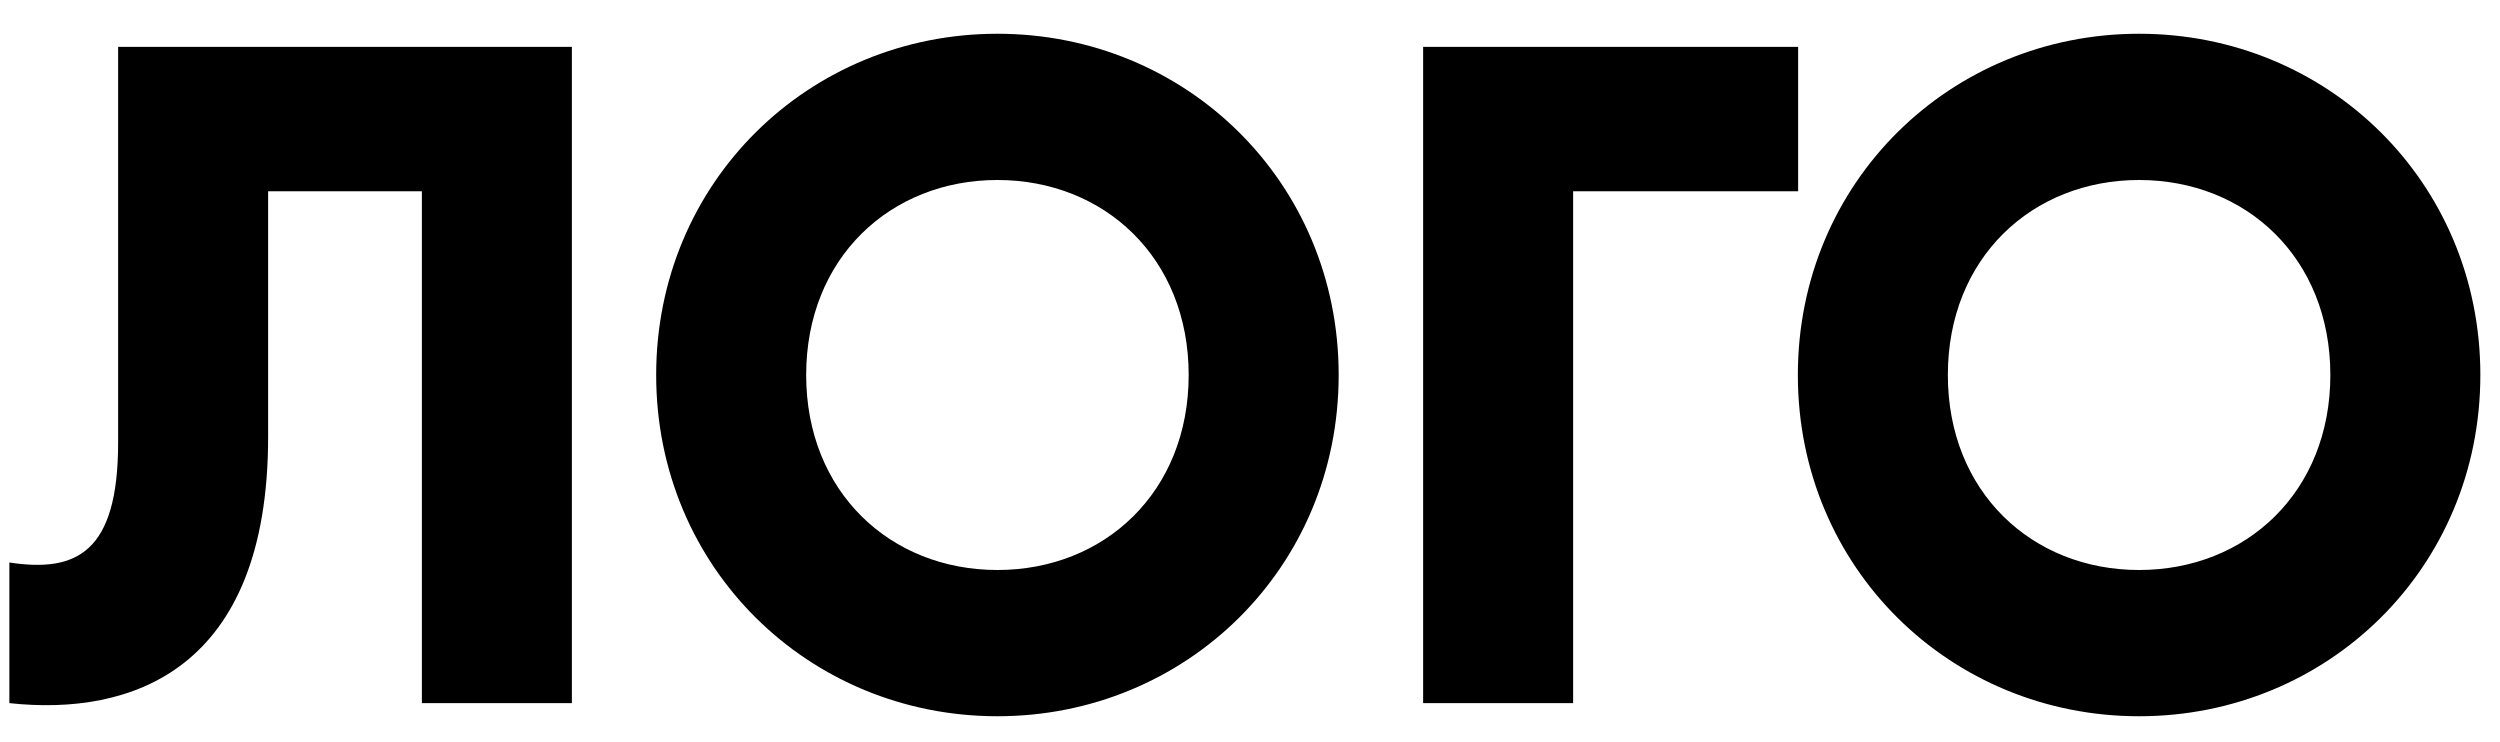 <svg width="64" height="19" viewBox="0 0 64 19" fill="none" xmlns="http://www.w3.org/2000/svg">
<path d="M0.24 18C3.336 18.336 6.864 17.184 6.864 11.184V4.896H10.8V18H14.64V1.2H3.024V11.328C3.024 14.136 1.968 14.664 0.24 14.4V18ZM25.534 18.336C30.358 18.336 34.27 14.544 34.27 9.6C34.27 4.656 30.358 0.864 25.534 0.864C20.71 0.864 16.798 4.656 16.798 9.6C16.798 14.544 20.71 18.336 25.534 18.336ZM25.534 14.592C22.798 14.592 20.638 12.6 20.638 9.6C20.638 6.6 22.798 4.608 25.534 4.608C28.27 4.608 30.43 6.6 30.43 9.6C30.43 12.6 28.27 14.592 25.534 14.592ZM46.032 1.2H36.432V18H40.272V4.896H46.032V1.2ZM54.761 18.336C59.585 18.336 63.497 14.544 63.497 9.6C63.497 4.656 59.585 0.864 54.761 0.864C49.937 0.864 46.025 4.656 46.025 9.6C46.025 14.544 49.937 18.336 54.761 18.336ZM54.761 14.592C52.025 14.592 49.865 12.6 49.865 9.6C49.865 6.6 52.025 4.608 54.761 4.608C57.497 4.608 59.657 6.6 59.657 9.6C59.657 12.6 57.497 14.592 54.761 14.592Z" fill="black"/>
</svg>
